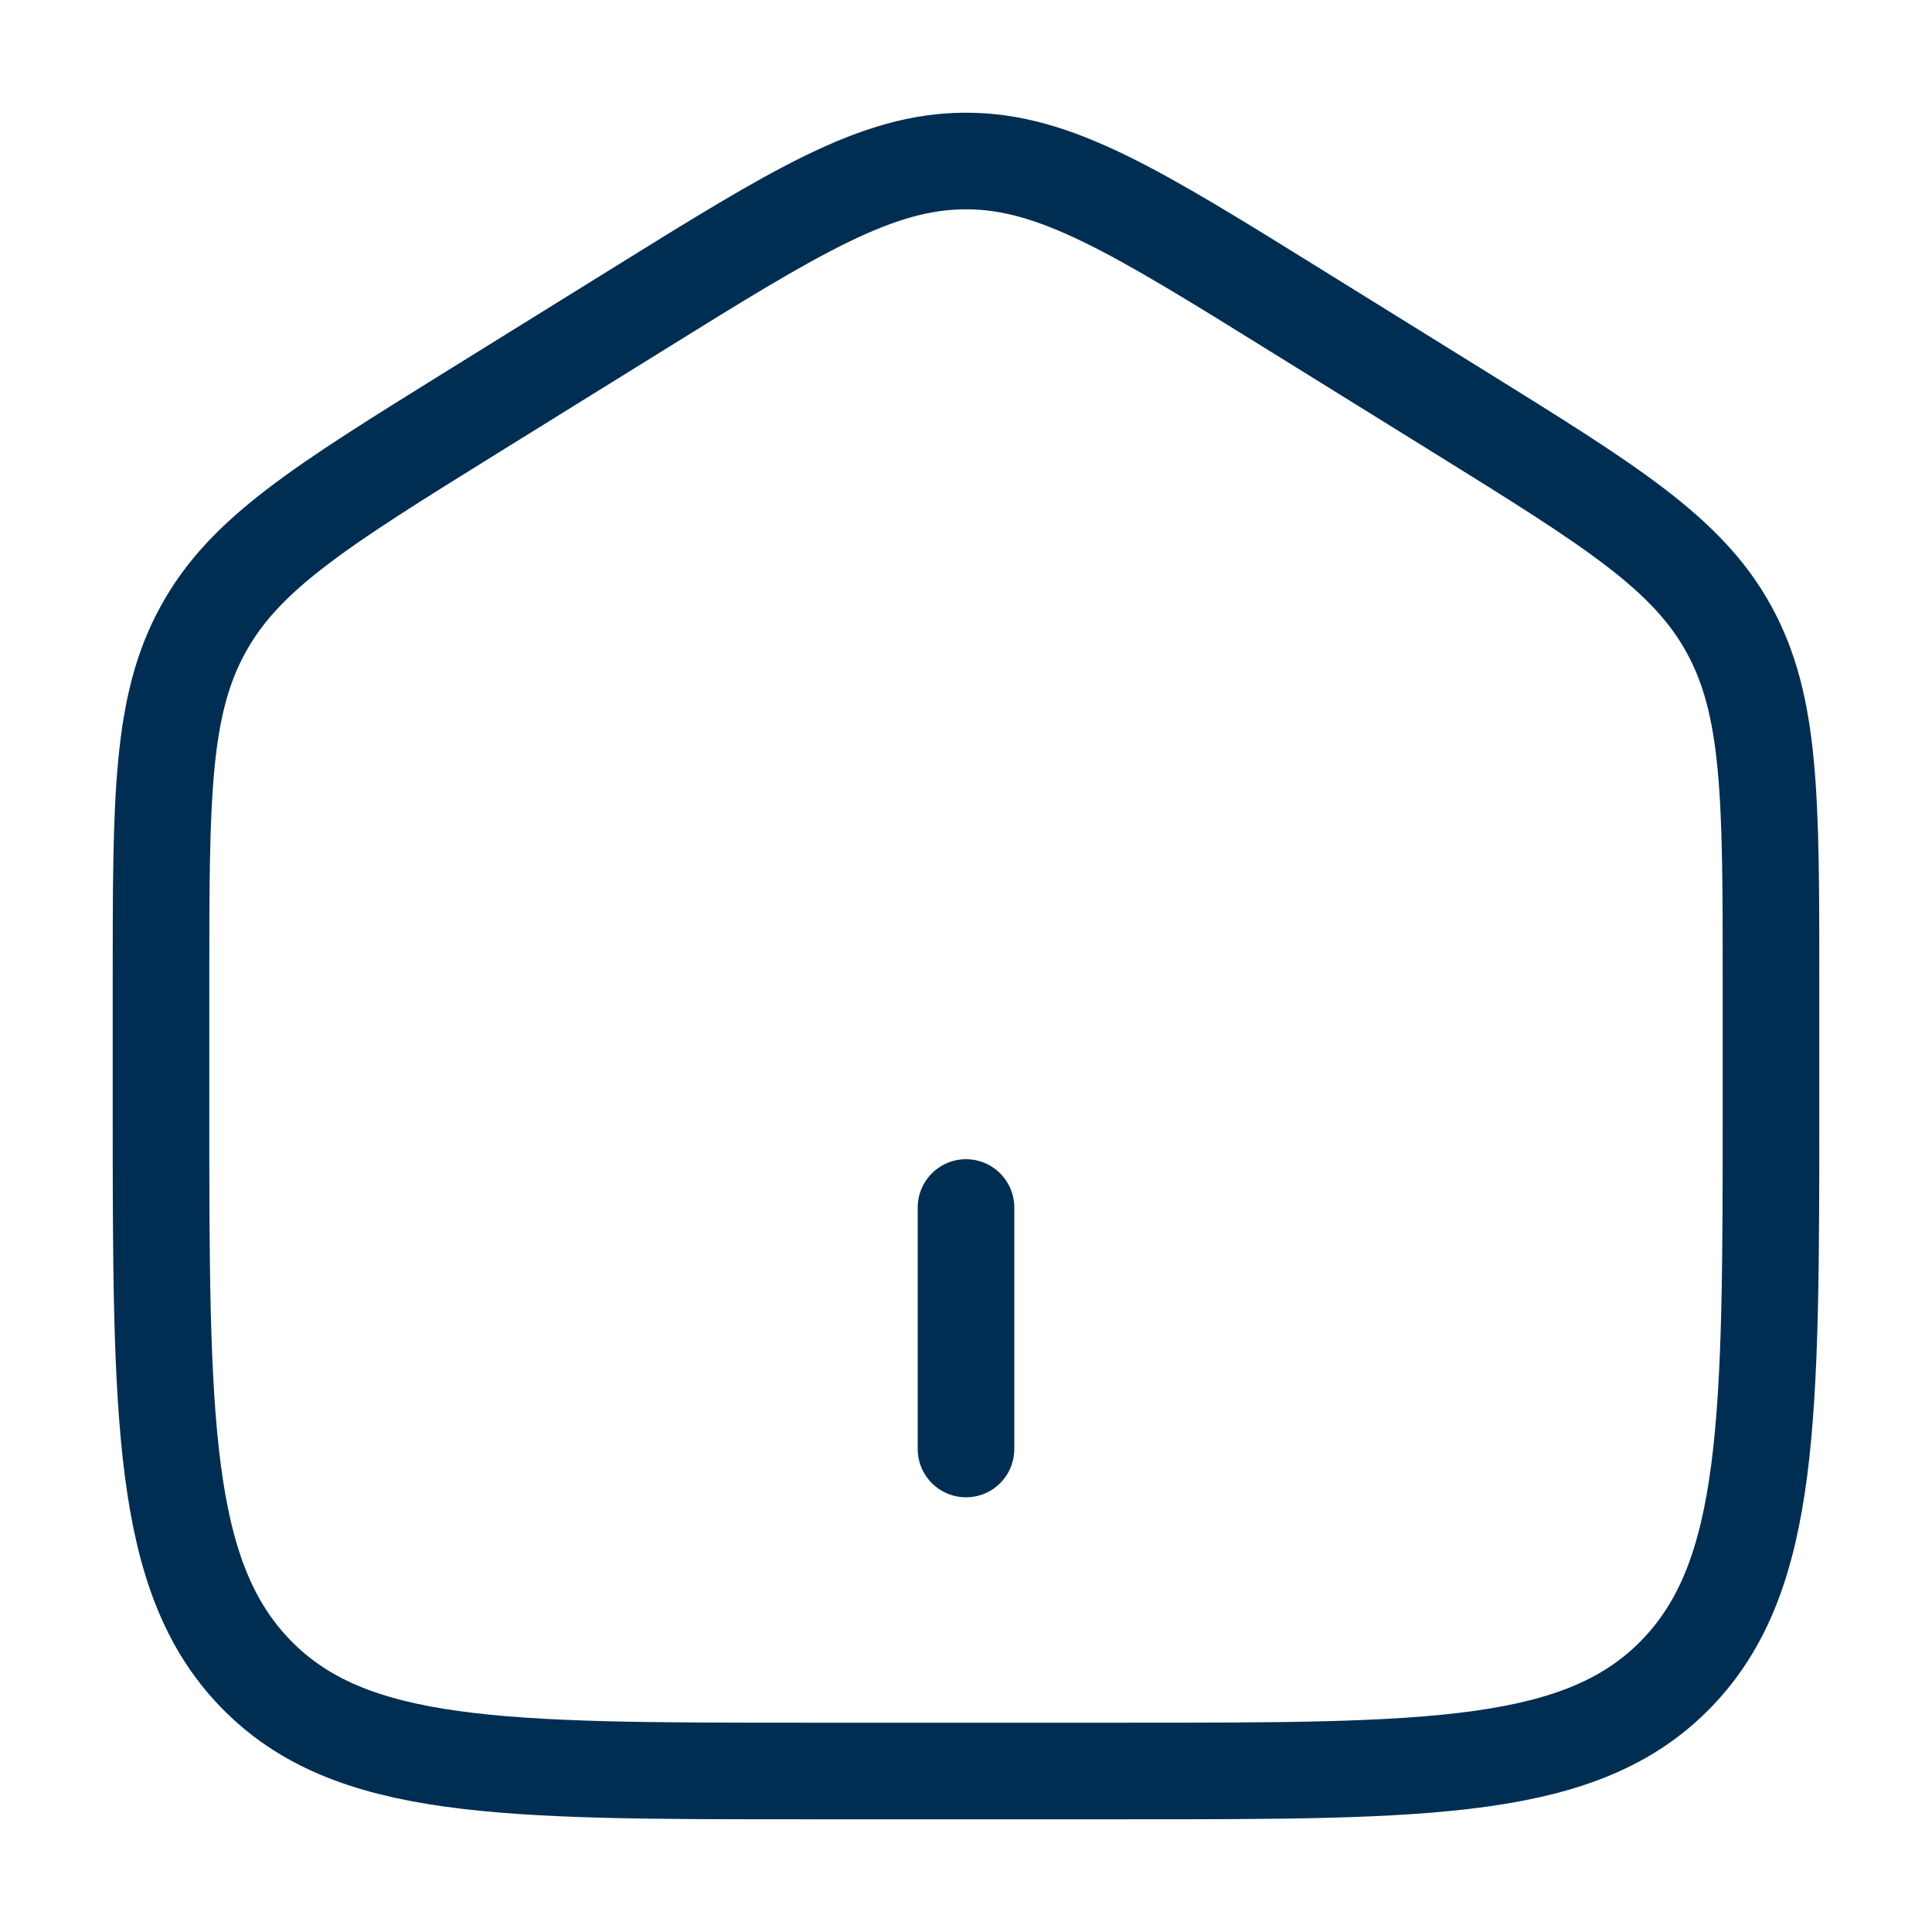<svg width="30" height="30" viewBox="0 0 30 30" fill="none" xmlns="http://www.w3.org/2000/svg">
<path d="M2.5 15.255C2.5 12.394 2.5 10.964 3.15 9.779C3.797 8.592 4.984 7.857 7.355 6.385L9.855 4.834C12.361 3.277 13.615 2.5 15 2.5C16.385 2.5 17.637 3.277 20.145 4.834L22.645 6.385C25.016 7.857 26.203 8.592 26.851 9.779C27.5 10.965 27.5 12.394 27.5 15.254V17.156C27.5 22.031 27.5 24.47 26.035 25.985C24.57 27.5 22.214 27.5 17.5 27.5H12.5C7.786 27.5 5.429 27.5 3.965 25.985C2.501 24.47 2.5 22.032 2.5 17.156V15.255Z" stroke="#002E52" stroke-width="1.5"/>
<path d="M15 18.75V22.5" stroke="#002E52" stroke-width="1.5" stroke-linecap="round"/>
</svg>
